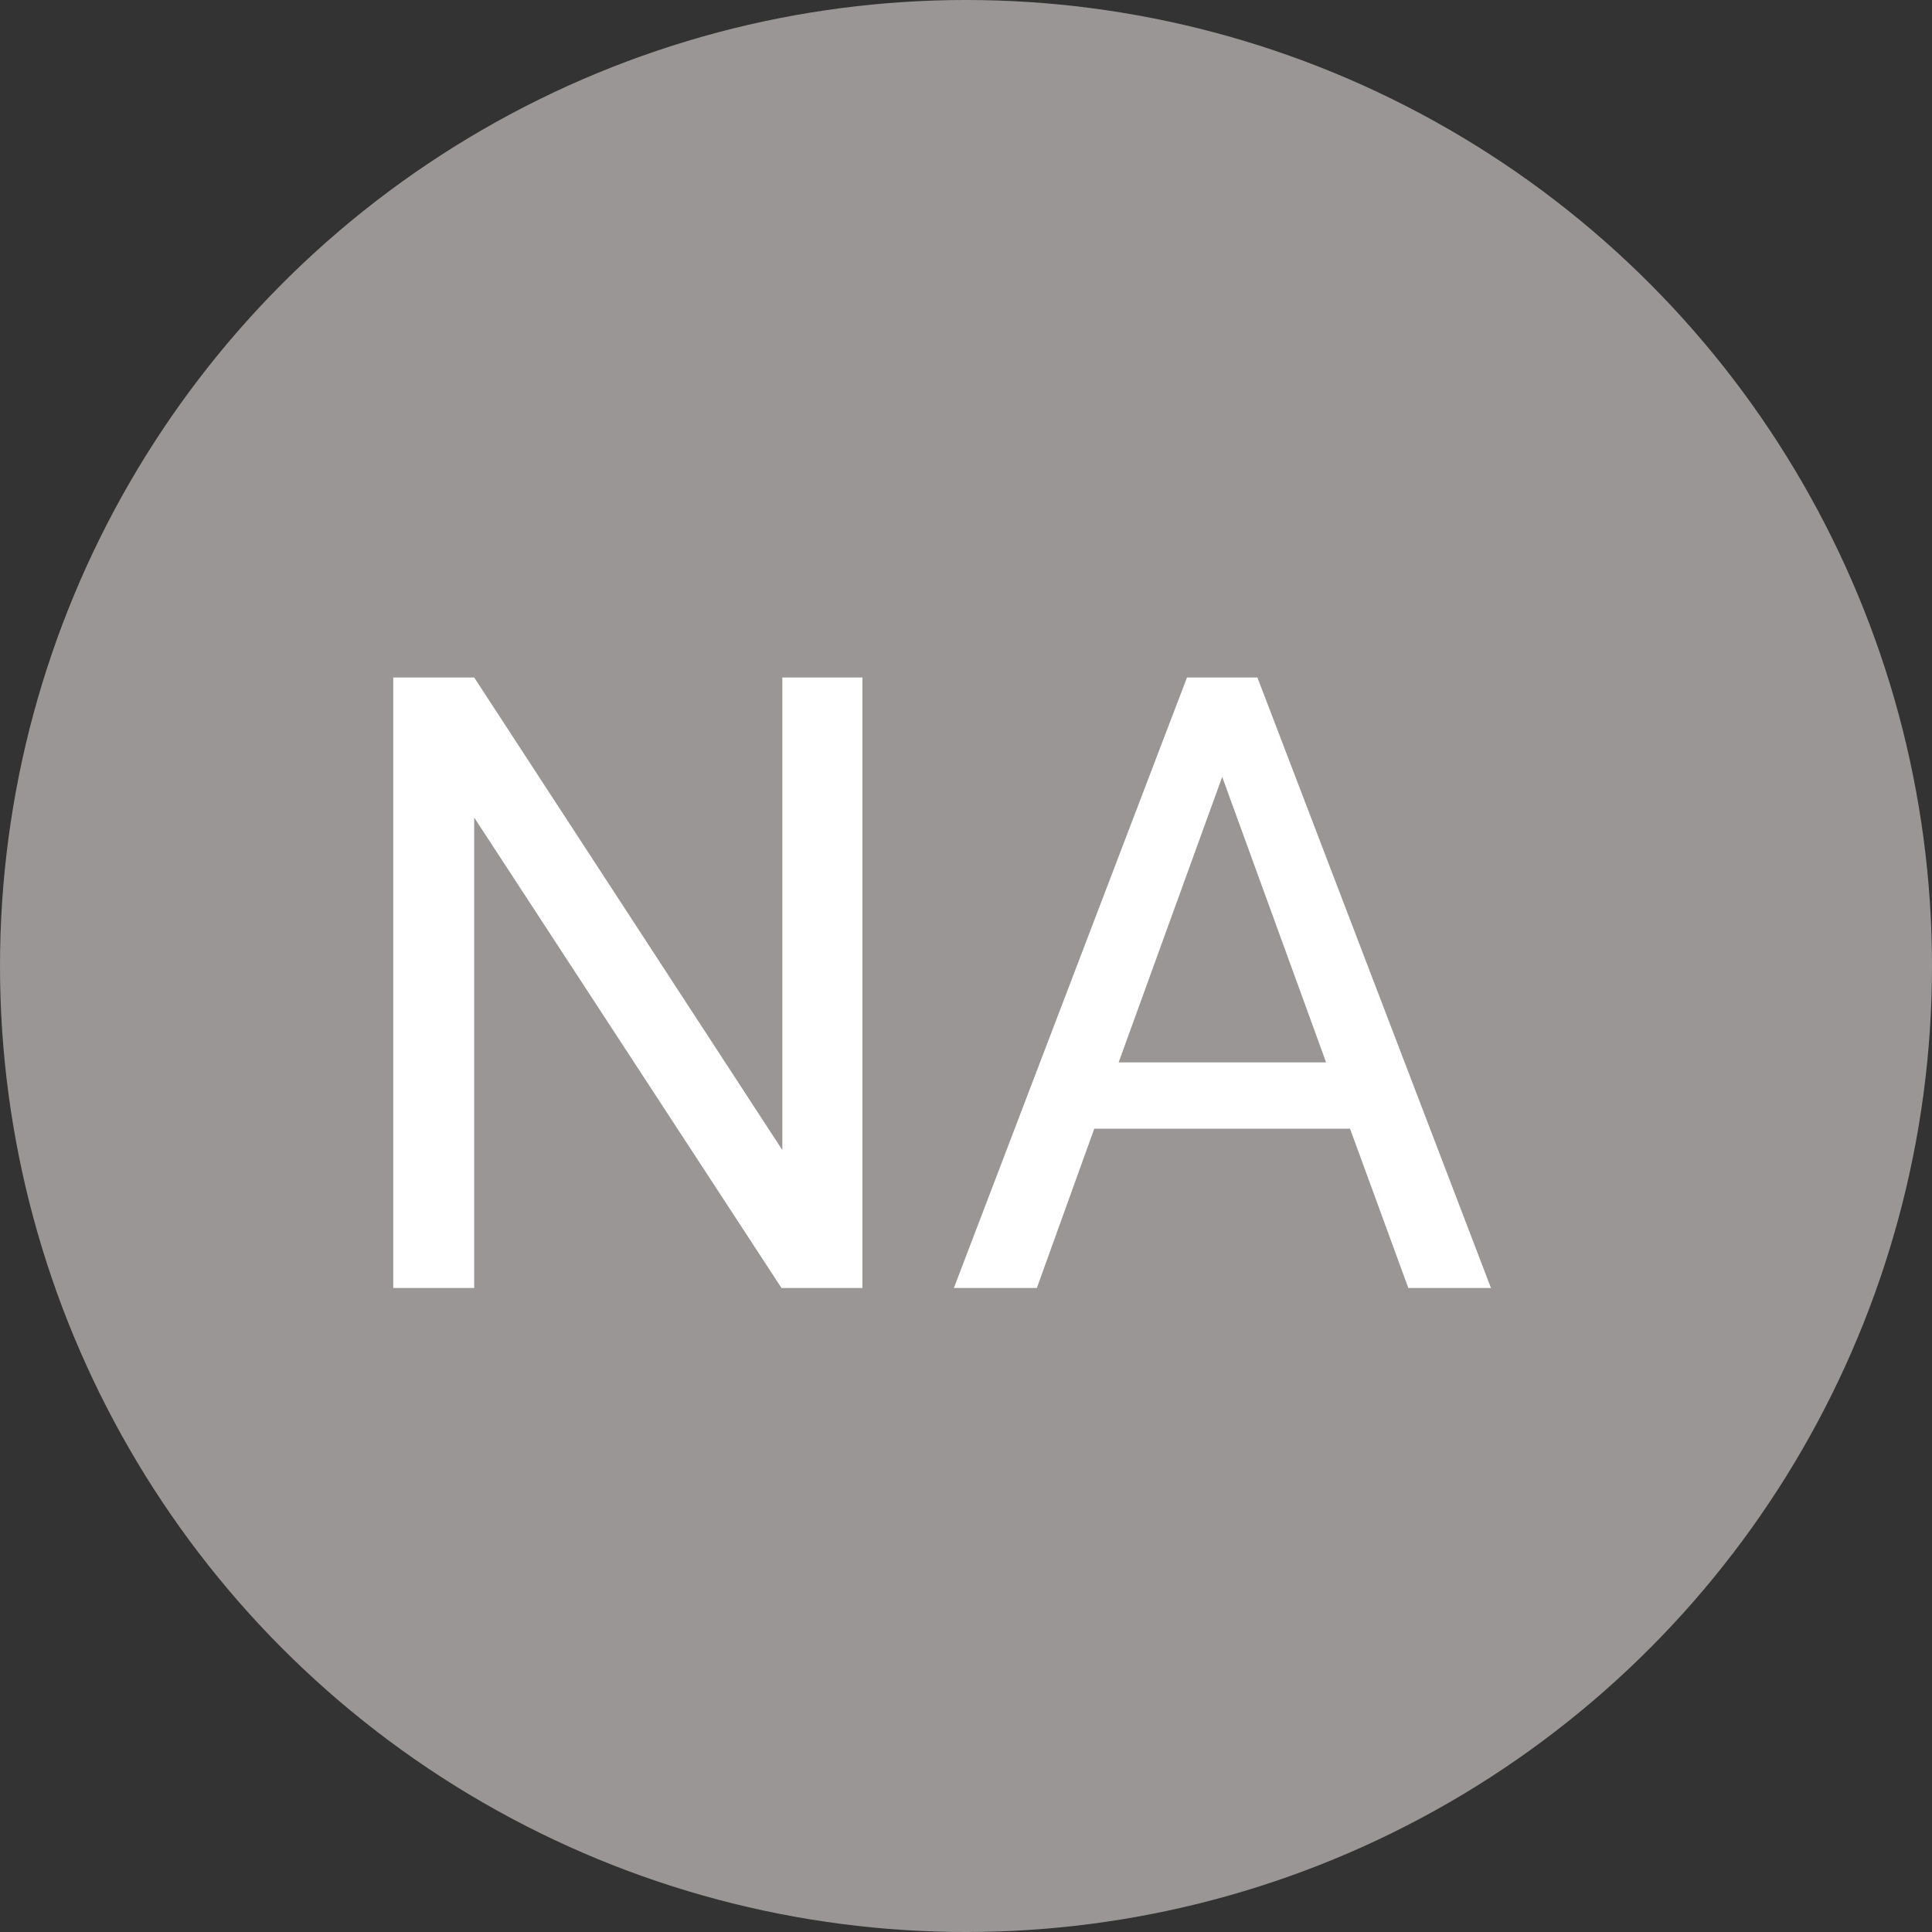 <svg width="18" height="18" viewBox="0 0 18 18" fill="none" xmlns="http://www.w3.org/2000/svg">
<rect x="0" y="0" width="18" height="18" fill="#333333" stroke="none"/>
<circle cx="9" cy="9" r="9" fill="#9A9696"/>
<path d="M8.035 12H7.281L4.418 7.617V12H3.664V6.312H4.418L7.289 10.715V6.312H8.035V12ZM12.578 10.516H10.195L9.66 12H8.887L11.059 6.312H11.715L13.891 12H13.121L12.578 10.516ZM10.422 9.898H12.355L11.387 7.238L10.422 9.898Z" fill="white"/>
</svg>
